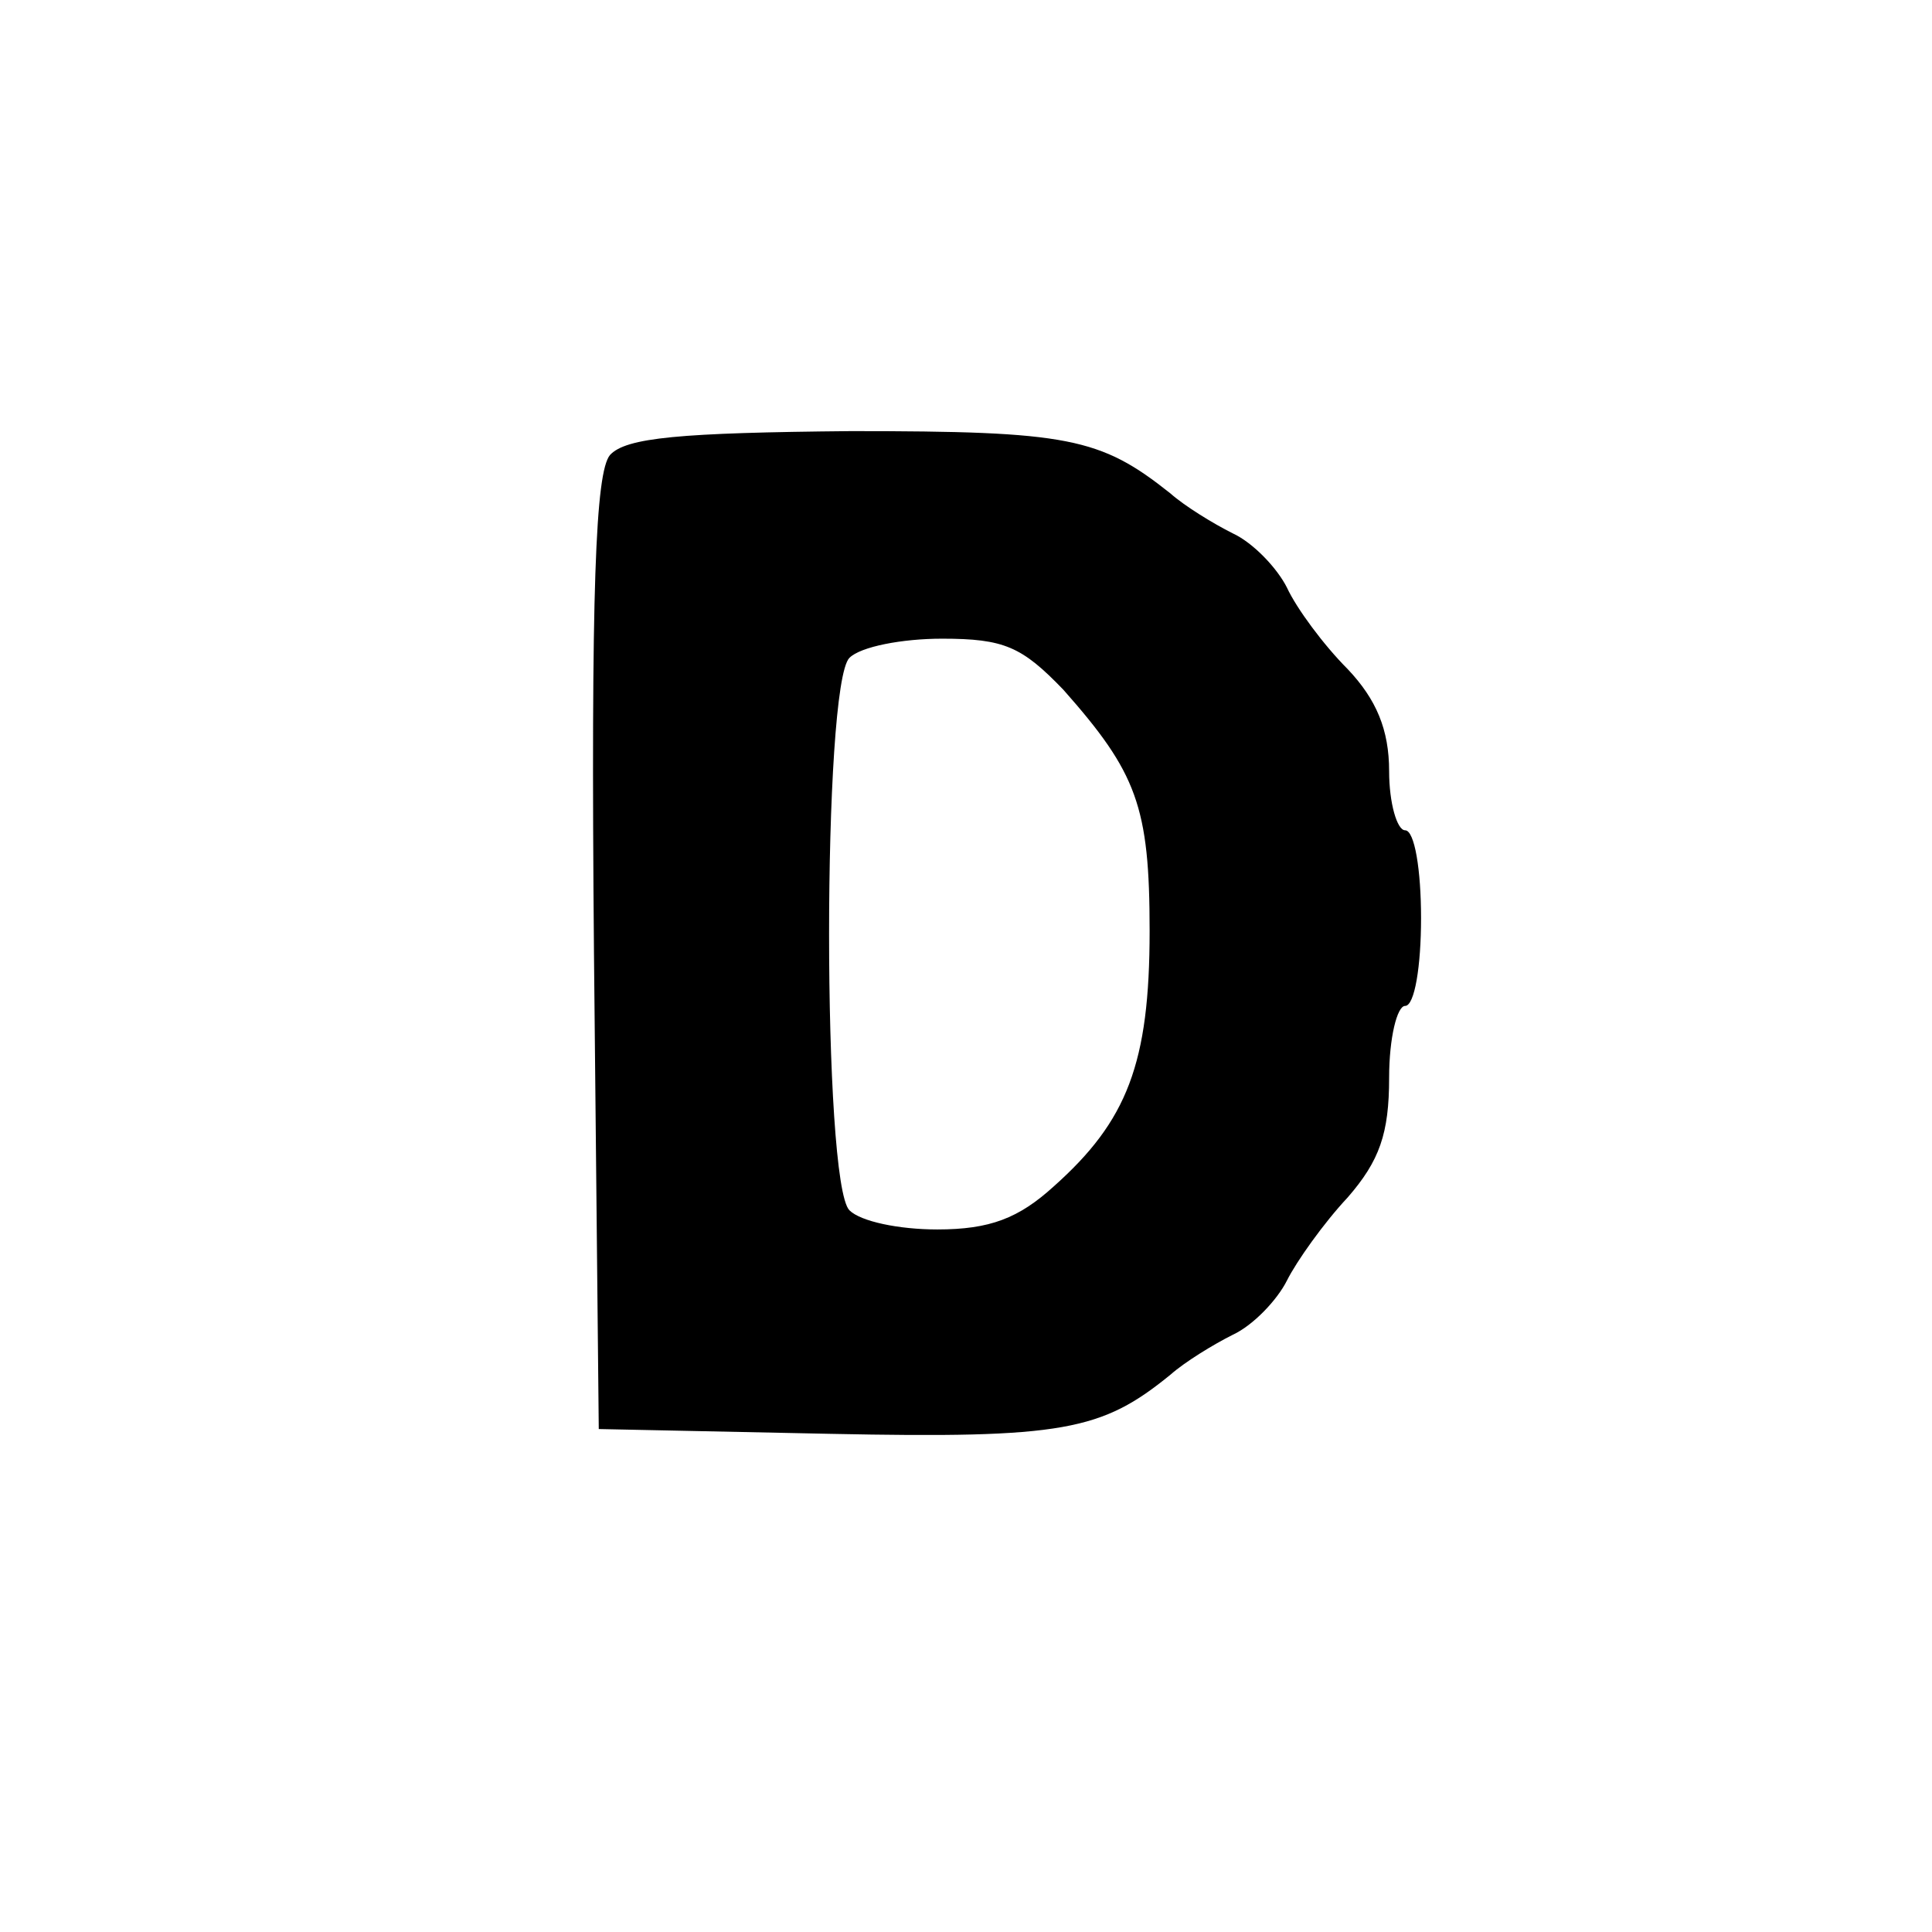 <?xml version="1.0" standalone="no"?>
<!DOCTYPE svg PUBLIC "-//W3C//DTD SVG 20010904//EN"
 "http://www.w3.org/TR/2001/REC-SVG-20010904/DTD/svg10.dtd">
<svg version="1.0" xmlns="http://www.w3.org/2000/svg"
 width="121pt" height="121pt" viewBox="0 0 121 121"
 preserveAspectRatio="xMidYMid meet">
<g transform="translate(0,121) scale(0.1,-0.1)"
fill="#000000" stroke="none">
<path d="M382 925 c-9 -11 -12 -83 -10 -312 l3 -298 145 -3 c146 -3 170 2 213
37 9 8 27 19 39 25 13 6 28 22 34 34 6 12 23 36 38 52 20 23 26 40 26 75 0 25
5 45 10 45 6 0 10 25 10 55 0 30 -4 55 -10 55 -5 0 -10 17 -10 37 0 26 -8 45
-26 64 -15 15 -32 38 -38 51 -6 12 -21 28 -34 34 -12 6 -30 17 -39 25 -44 35
-64 39 -200 39 -107 -1 -141 -4 -151 -15z m284 -147 c46 -52 54 -73 54 -151 0
-83 -14 -119 -60 -160 -22 -20 -40 -27 -73 -27 -24 0 -48 5 -55 12 -17 17 -17
329 0 346 7 7 33 12 58 12 39 0 50 -5 76 -32z"/>
</g>
</svg>
